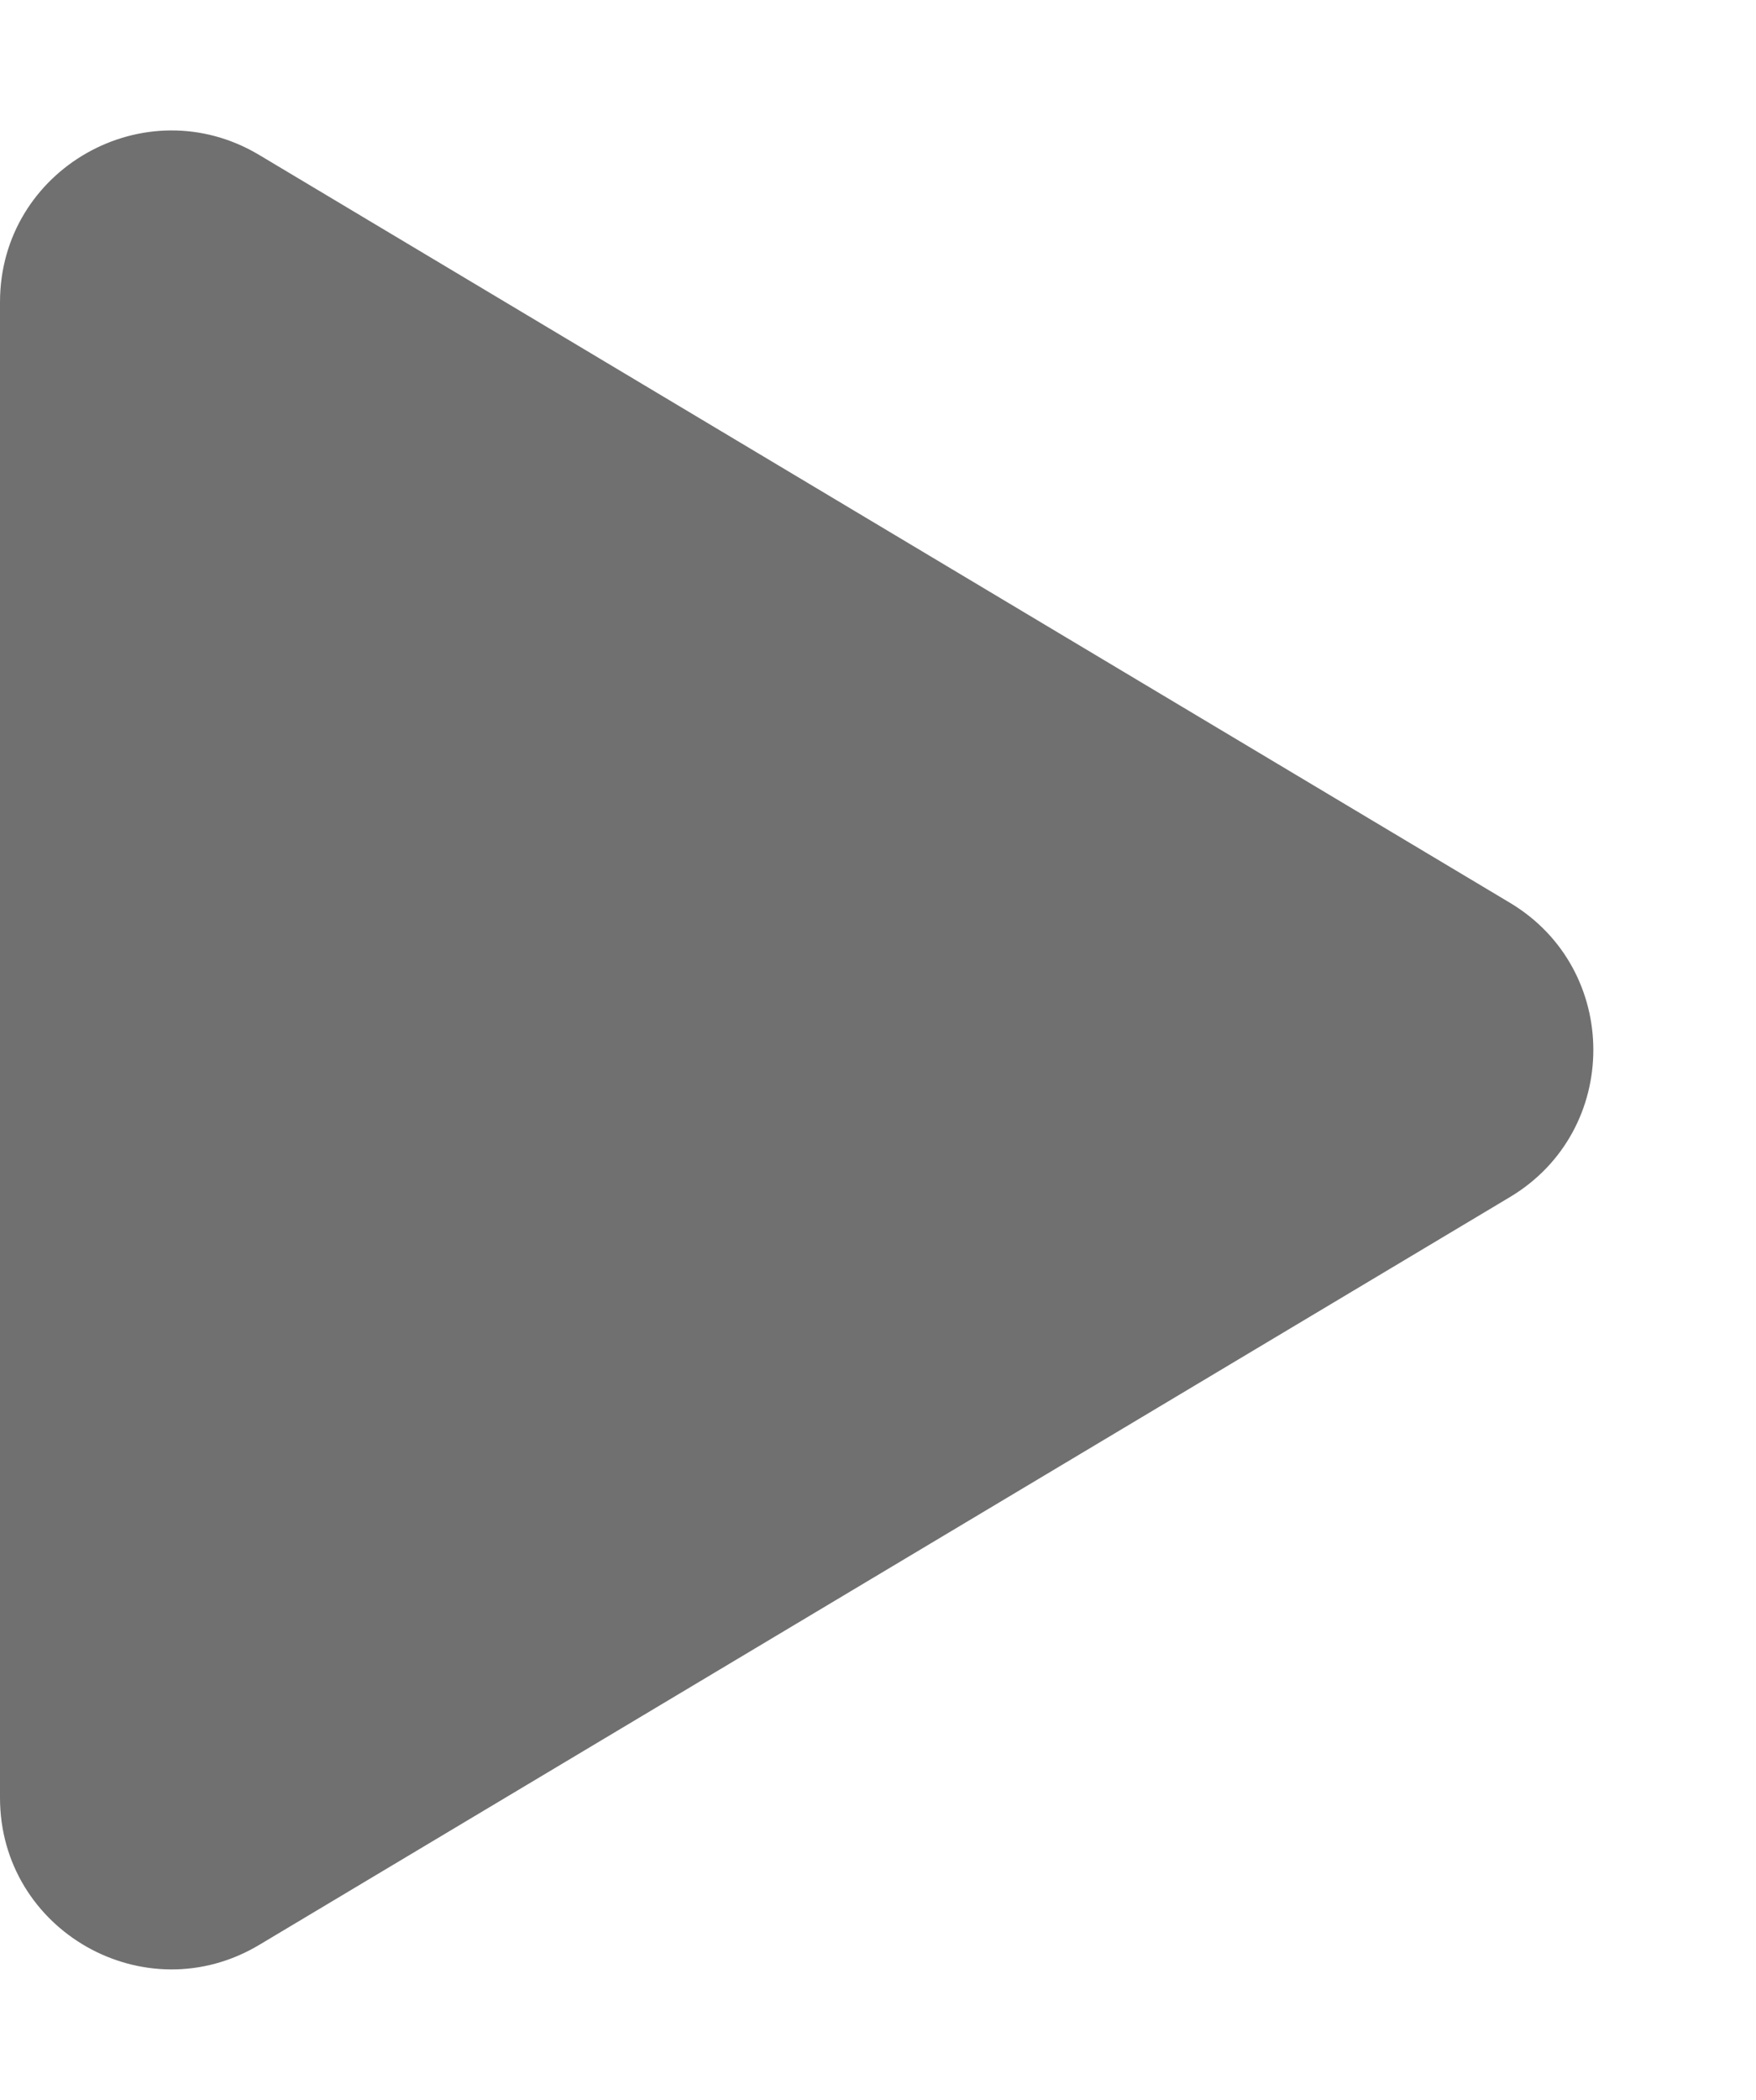 <svg xmlns="http://www.w3.org/2000/svg" width="41" height="49" viewBox="0 0 41 49">
  <g id="Polygon_98" data-name="Polygon 98" transform="translate(41) rotate(90)" fill="#707070">
    <path d="M 41.95 40 L 7.05 40 C 5.956 40 4.981 39.432 4.441 38.48 C 3.901 37.529 3.914 36.4 4.475 35.461 L 21.925 6.259 C 22.471 5.344 23.434 4.798 24.5 4.798 C 25.566 4.798 26.529 5.344 27.075 6.259 L 44.525 35.461 C 45.086 36.4 45.099 37.529 44.559 38.48 C 44.019 39.432 43.044 40 41.95 40 Z" stroke="none"/>
    <path d="M 24.5 5.798 C 24.159 5.798 23.309 5.893 22.783 6.772 L 5.333 35.974 C 4.794 36.876 5.138 37.682 5.31 37.987 C 5.483 38.292 5.999 39 7.05 39 L 41.95 39 C 43.001 39 43.517 38.292 43.69 37.987 C 43.862 37.682 44.206 36.876 43.667 35.974 L 26.217 6.772 C 25.691 5.893 24.841 5.798 24.5 5.798 M 24.5 3.798 C 25.829 3.798 27.158 4.447 27.934 5.746 L 45.384 34.948 C 46.977 37.614 45.056 41 41.95 41 L 7.05 41 C 3.944 41 2.023 37.614 3.616 34.948 L 21.066 5.746 C 21.842 4.447 23.171 3.798 24.5 3.798 Z" stroke="none" fill="#707070"/>
  </g>
</svg>
